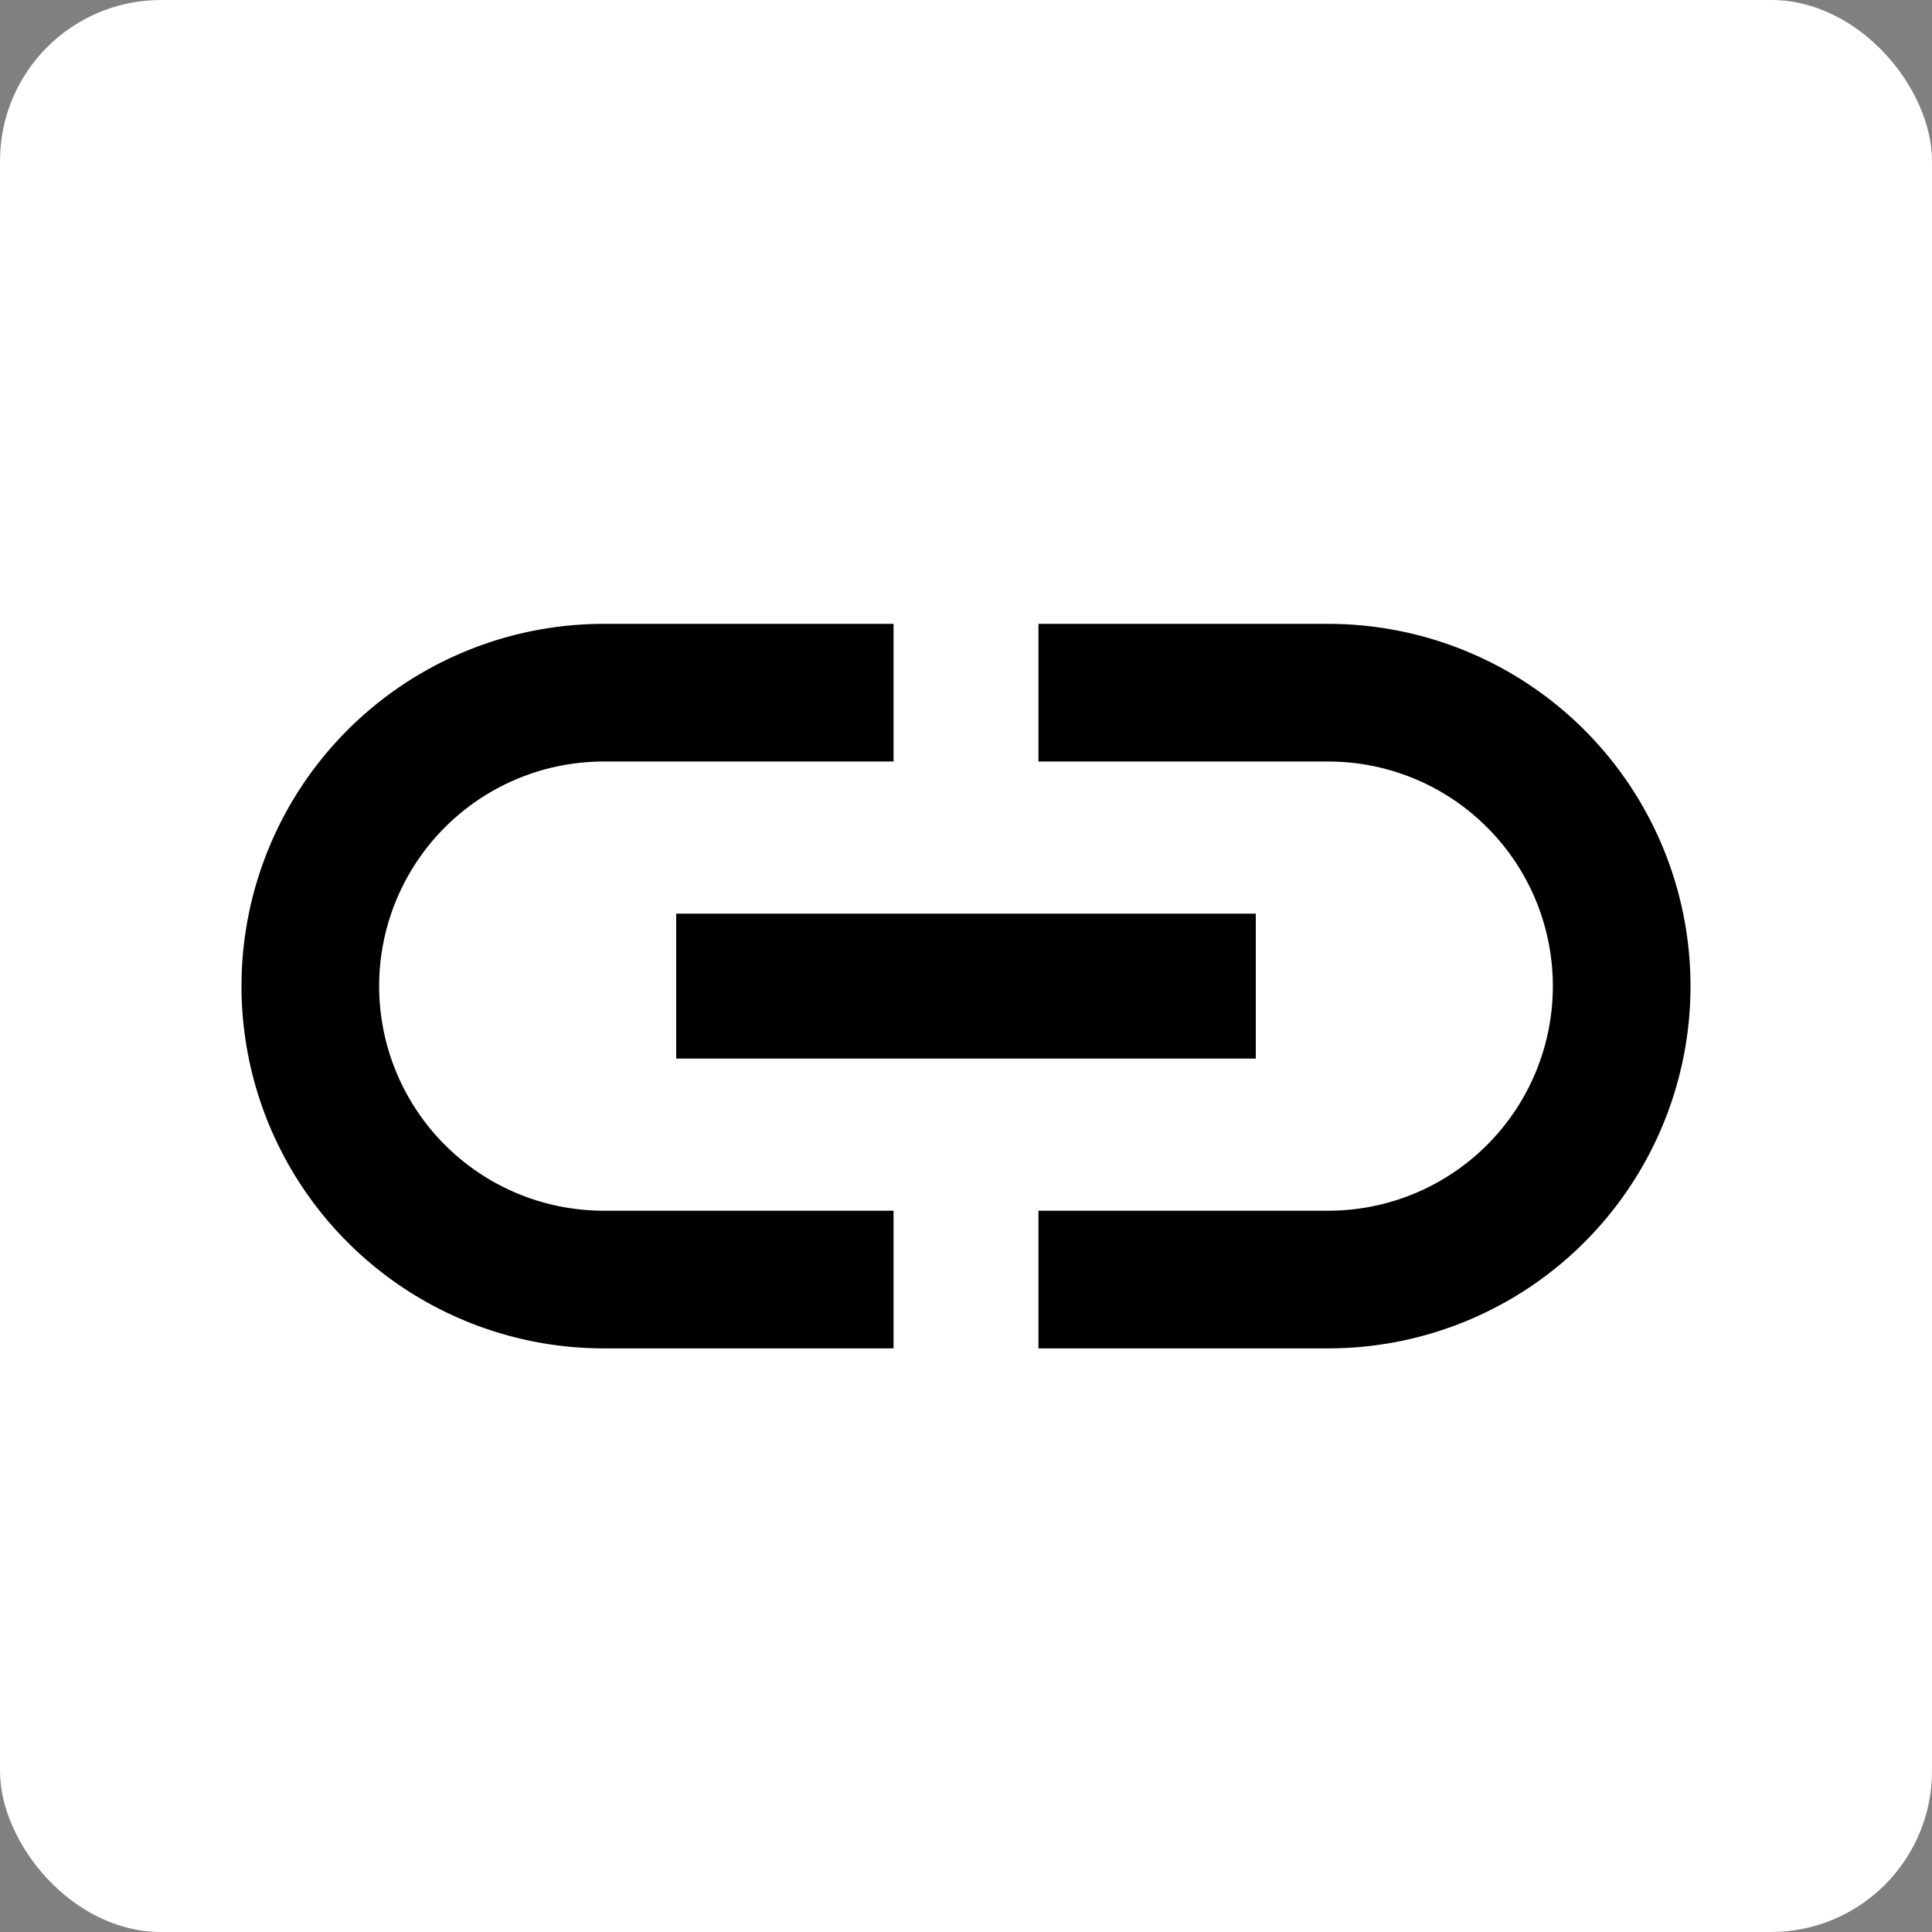 <svg xmlns="http://www.w3.org/2000/svg" viewBox="0 0 48 48"><rect x="0" y="0" width="48" height="48" fill="#808080" stroke="none"/><defs><style>.cls-1{fill:#fff;}</style></defs><title>資產 10share</title><g id="圖層_2" data-name="圖層 2"><g id="圖層_1-2" data-name="圖層 1"><rect class="cls-1" width="48" height="48" rx="4" ry="4"/><path d="M9.42,24.5A5.58,5.58,0,0,1,15,18.92h7.2V15.5H15a9,9,0,0,0,0,18h7.2V30.08H15A5.58,5.58,0,0,1,9.42,24.5Zm7.38,1.8H31.2V22.7H16.8ZM33,15.5H25.8v3.42H33a5.58,5.58,0,0,1,0,11.16H25.8V33.5H33a9,9,0,0,0,0-18Z"/></g></g></svg>